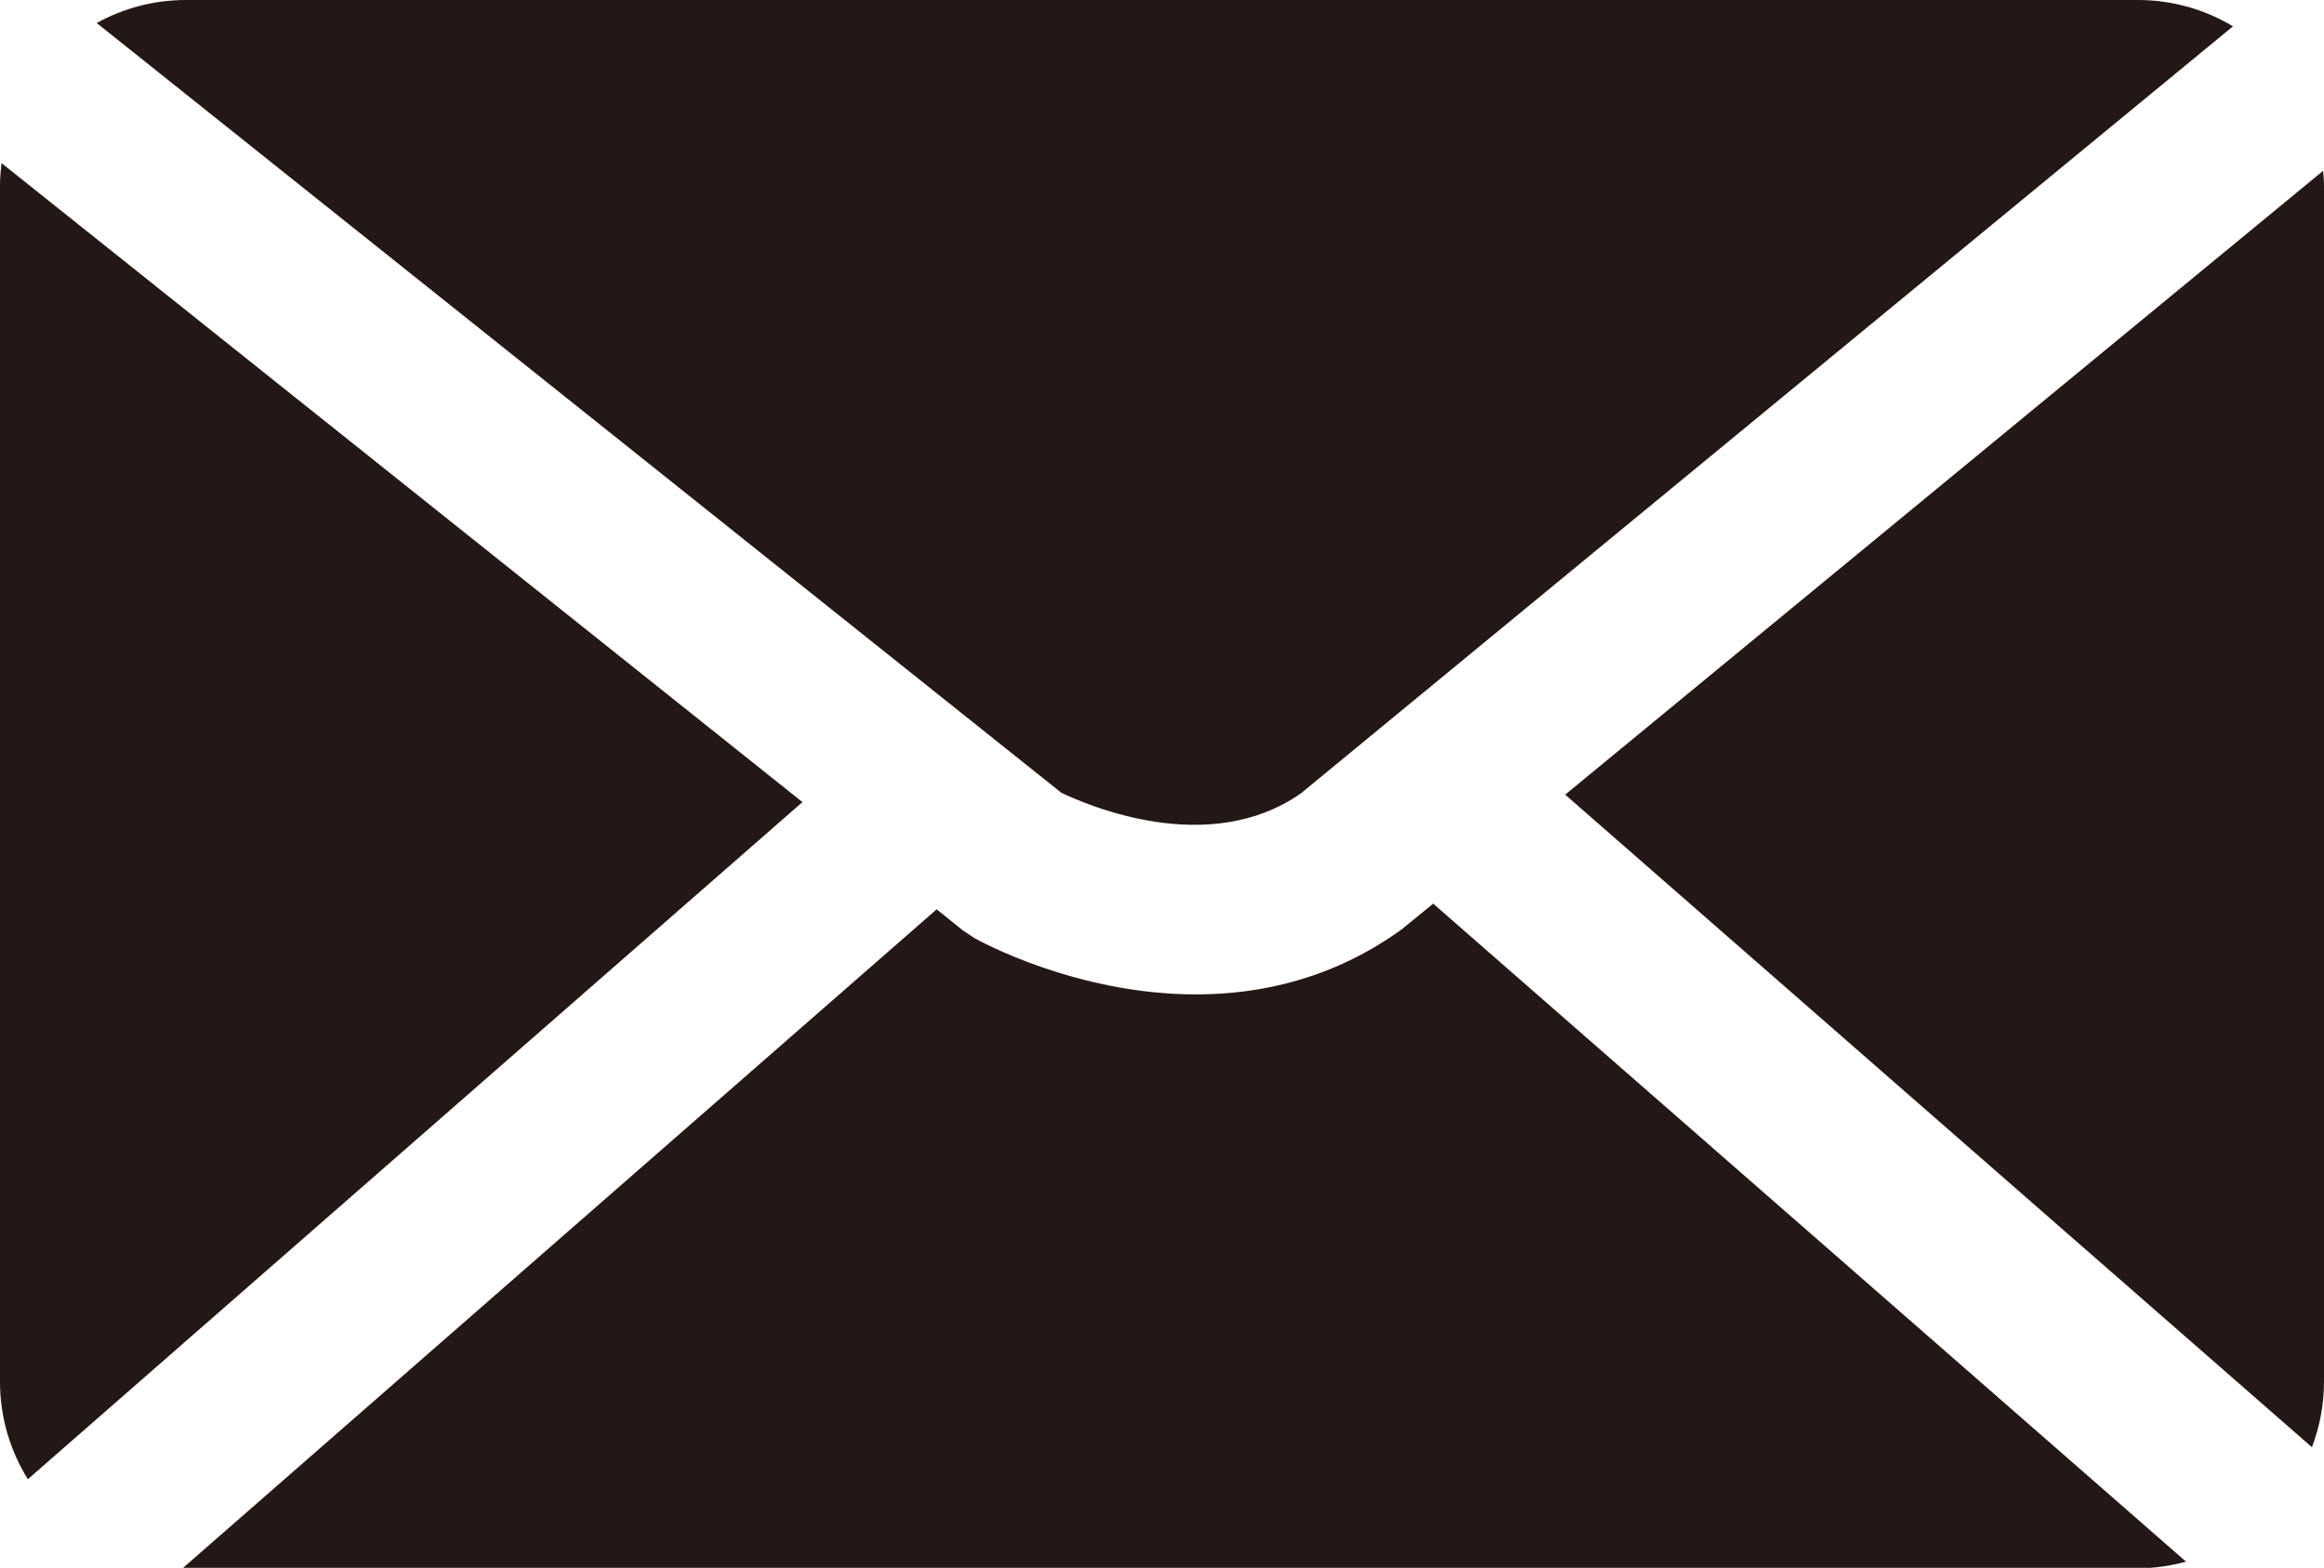 <?xml version="1.0" encoding="UTF-8"?><svg id="_レイヤー_2" xmlns="http://www.w3.org/2000/svg" viewBox="0 0 105.97 71.5"><defs><style>.cls-1{fill:#231815;}</style></defs><g id="_レイヤー_1-2"><path class="cls-1" d="M105.97,8.48v54.54c0,1.05-.2,2.05-.55,2.98l-34.05-29.76L105.93,7.79c.02.23.04.46.04.69ZM97.49,0c1.58,0,3.06.44,4.33,1.2l-42.5,34.98c-4.22,2.95-9.76.53-10.93-.03L4.41,1.05c1.21-.67,2.6-1.05,4.07-1.05h89ZM1.27,67.46c-.8-1.29-1.27-2.81-1.27-4.44V8.48c0-.35.03-.7.07-1.04l36.52,29.14L1.27,67.46ZM8.48,71.5s-.09,0-.13,0l34.36-30.03,1.18.95.52.35c.28.16,4.69,2.58,10.12,2.58,2.99,0,6.29-.73,9.39-2.97l1.43-1.17,34.33,30.01c-.7.19-1.43.3-2.19.3H8.48Z"/></g></svg>